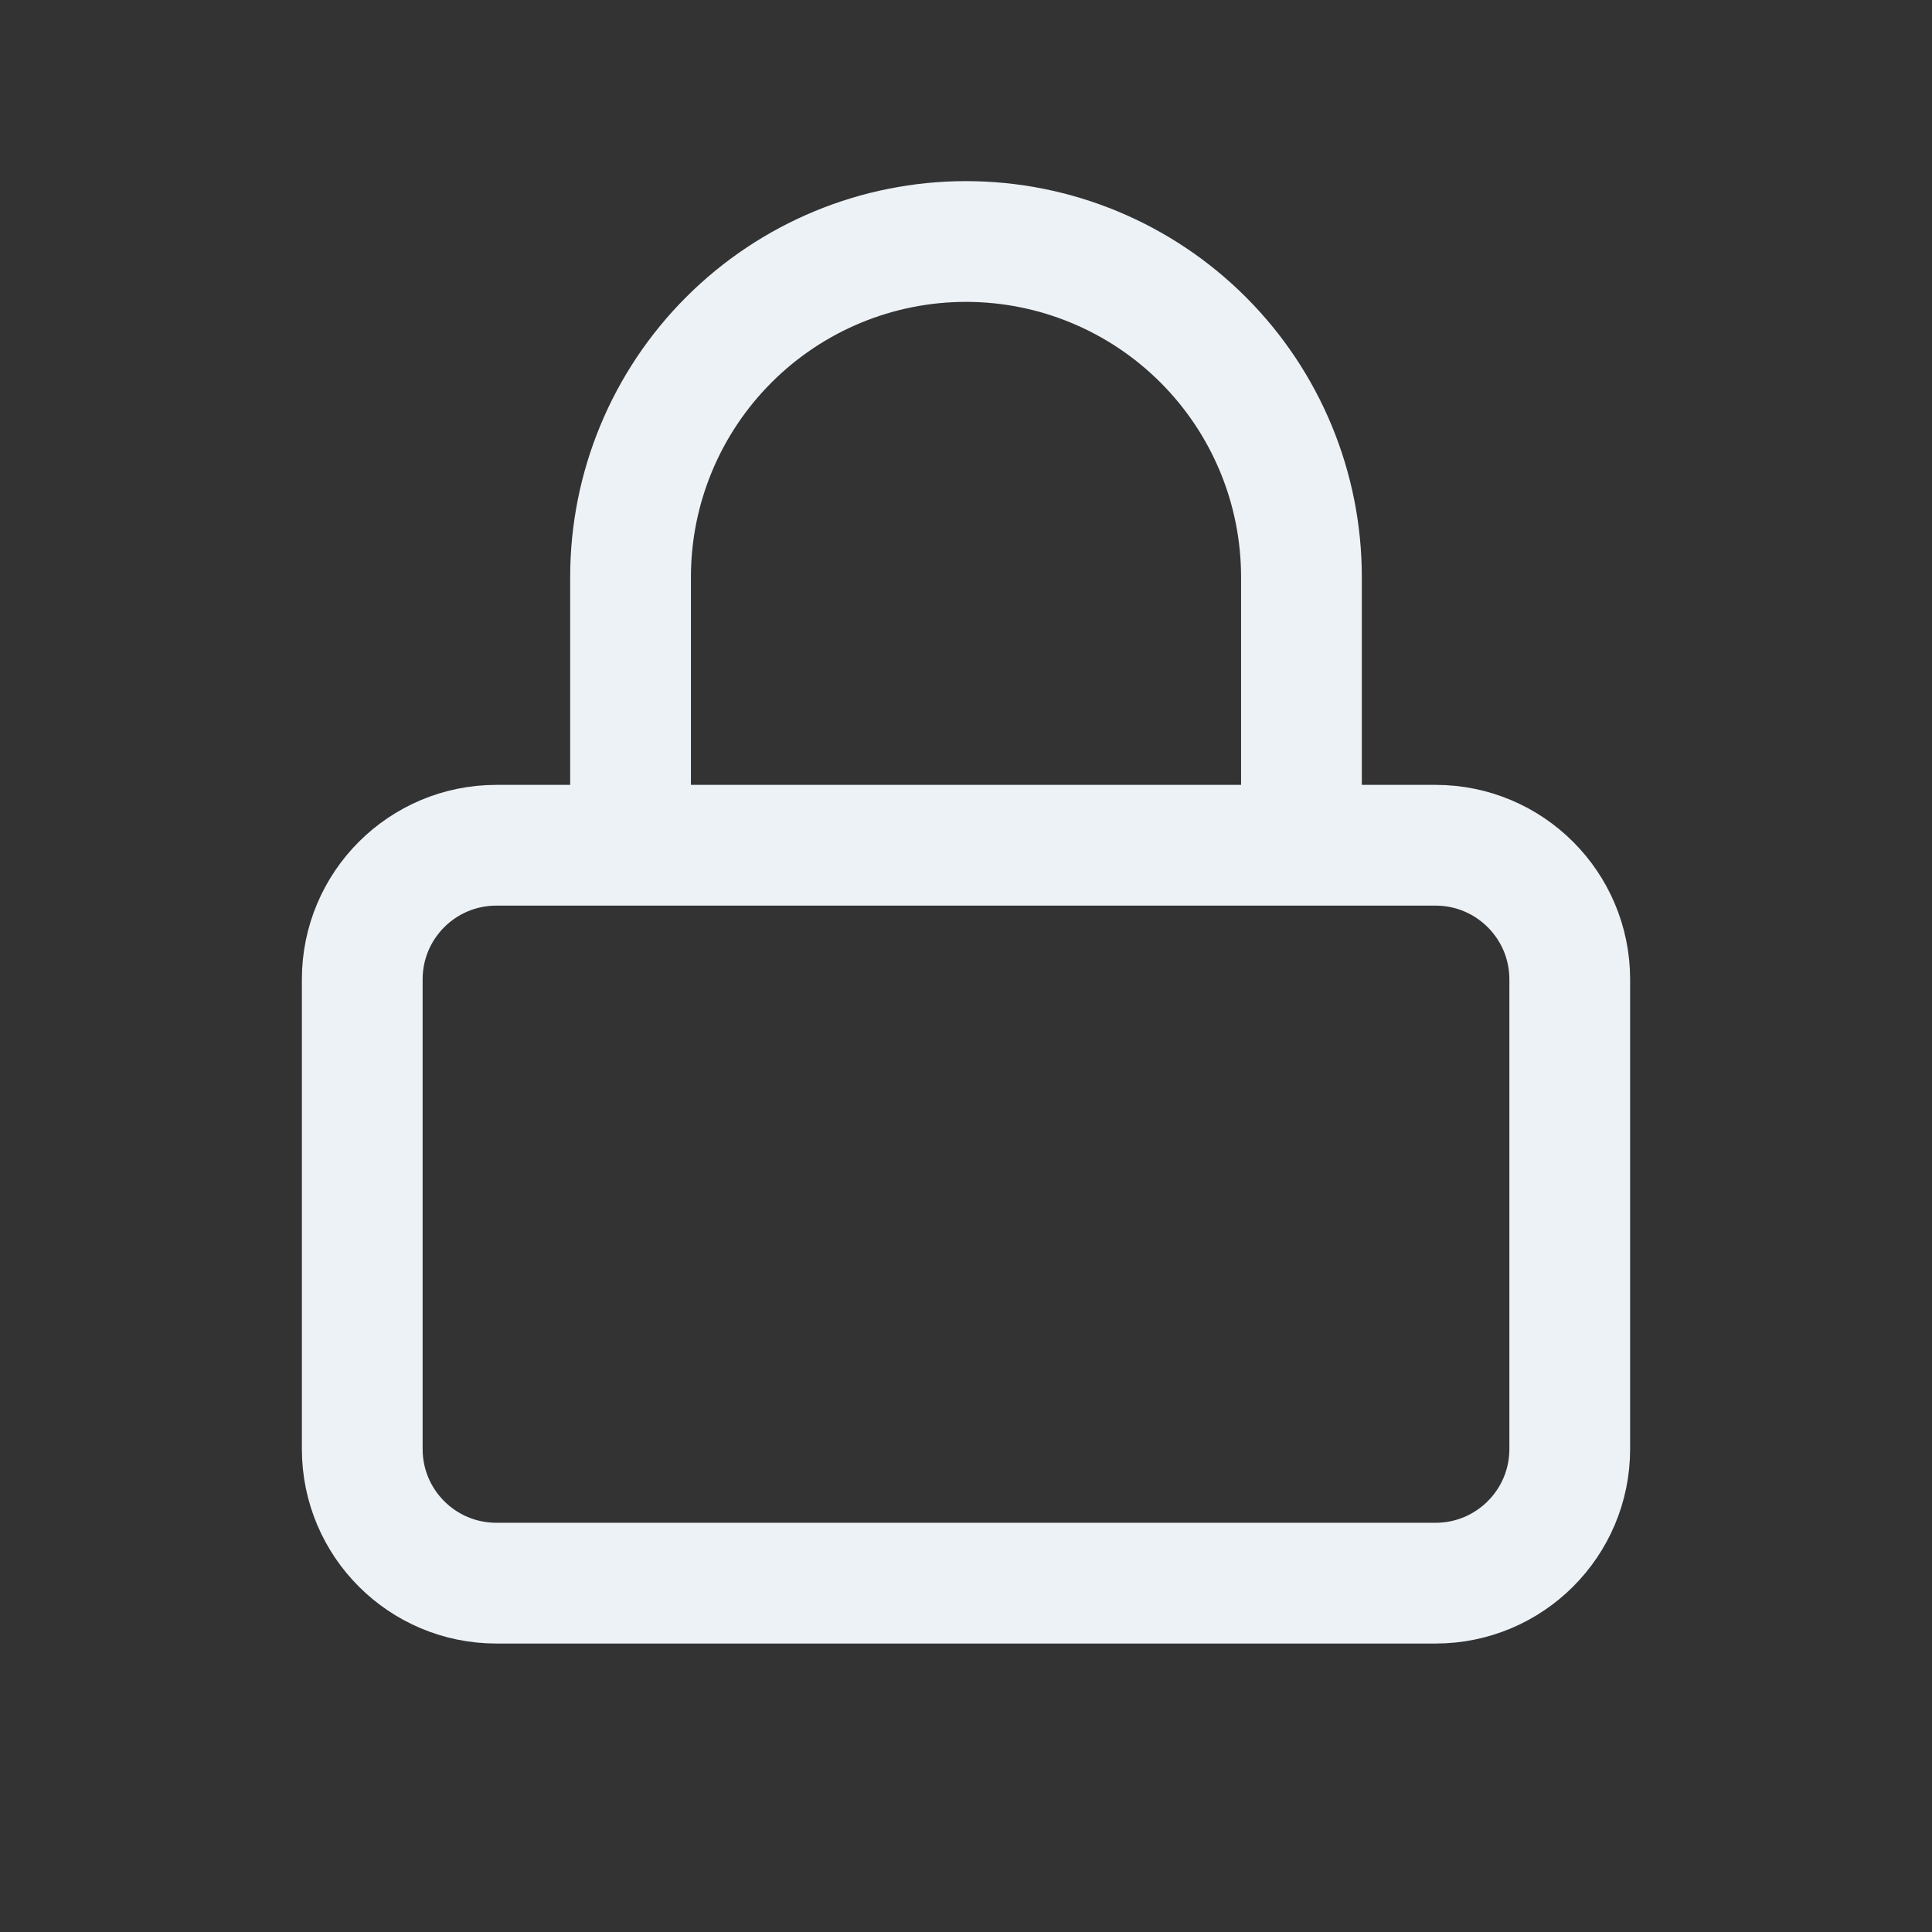 <svg width="16" height="16" viewBox="0 0 16 16" fill="none" xmlns="http://www.w3.org/2000/svg">
<rect x="0" y="0" width="16" height="16" fill="#333333" stroke="none"/>
<path d="M5.222 7V4.778C5.222 4.041 5.515 3.335 6.036 2.814C6.557 2.293 7.263 2 8 2C8.737 2 9.443 2.293 9.964 2.814C10.485 3.335 10.778 4.041 10.778 4.778V7M4.111 7H11.889C12.502 7 13 7.497 13 8.111V12C13 12.614 12.502 13.111 11.889 13.111H4.111C3.497 13.111 3 12.614 3 12V8.111C3 7.497 3.497 7 4.111 7Z" stroke="#EDF2F7" stroke-linecap="round" stroke-linejoin="round"/>
</svg>
